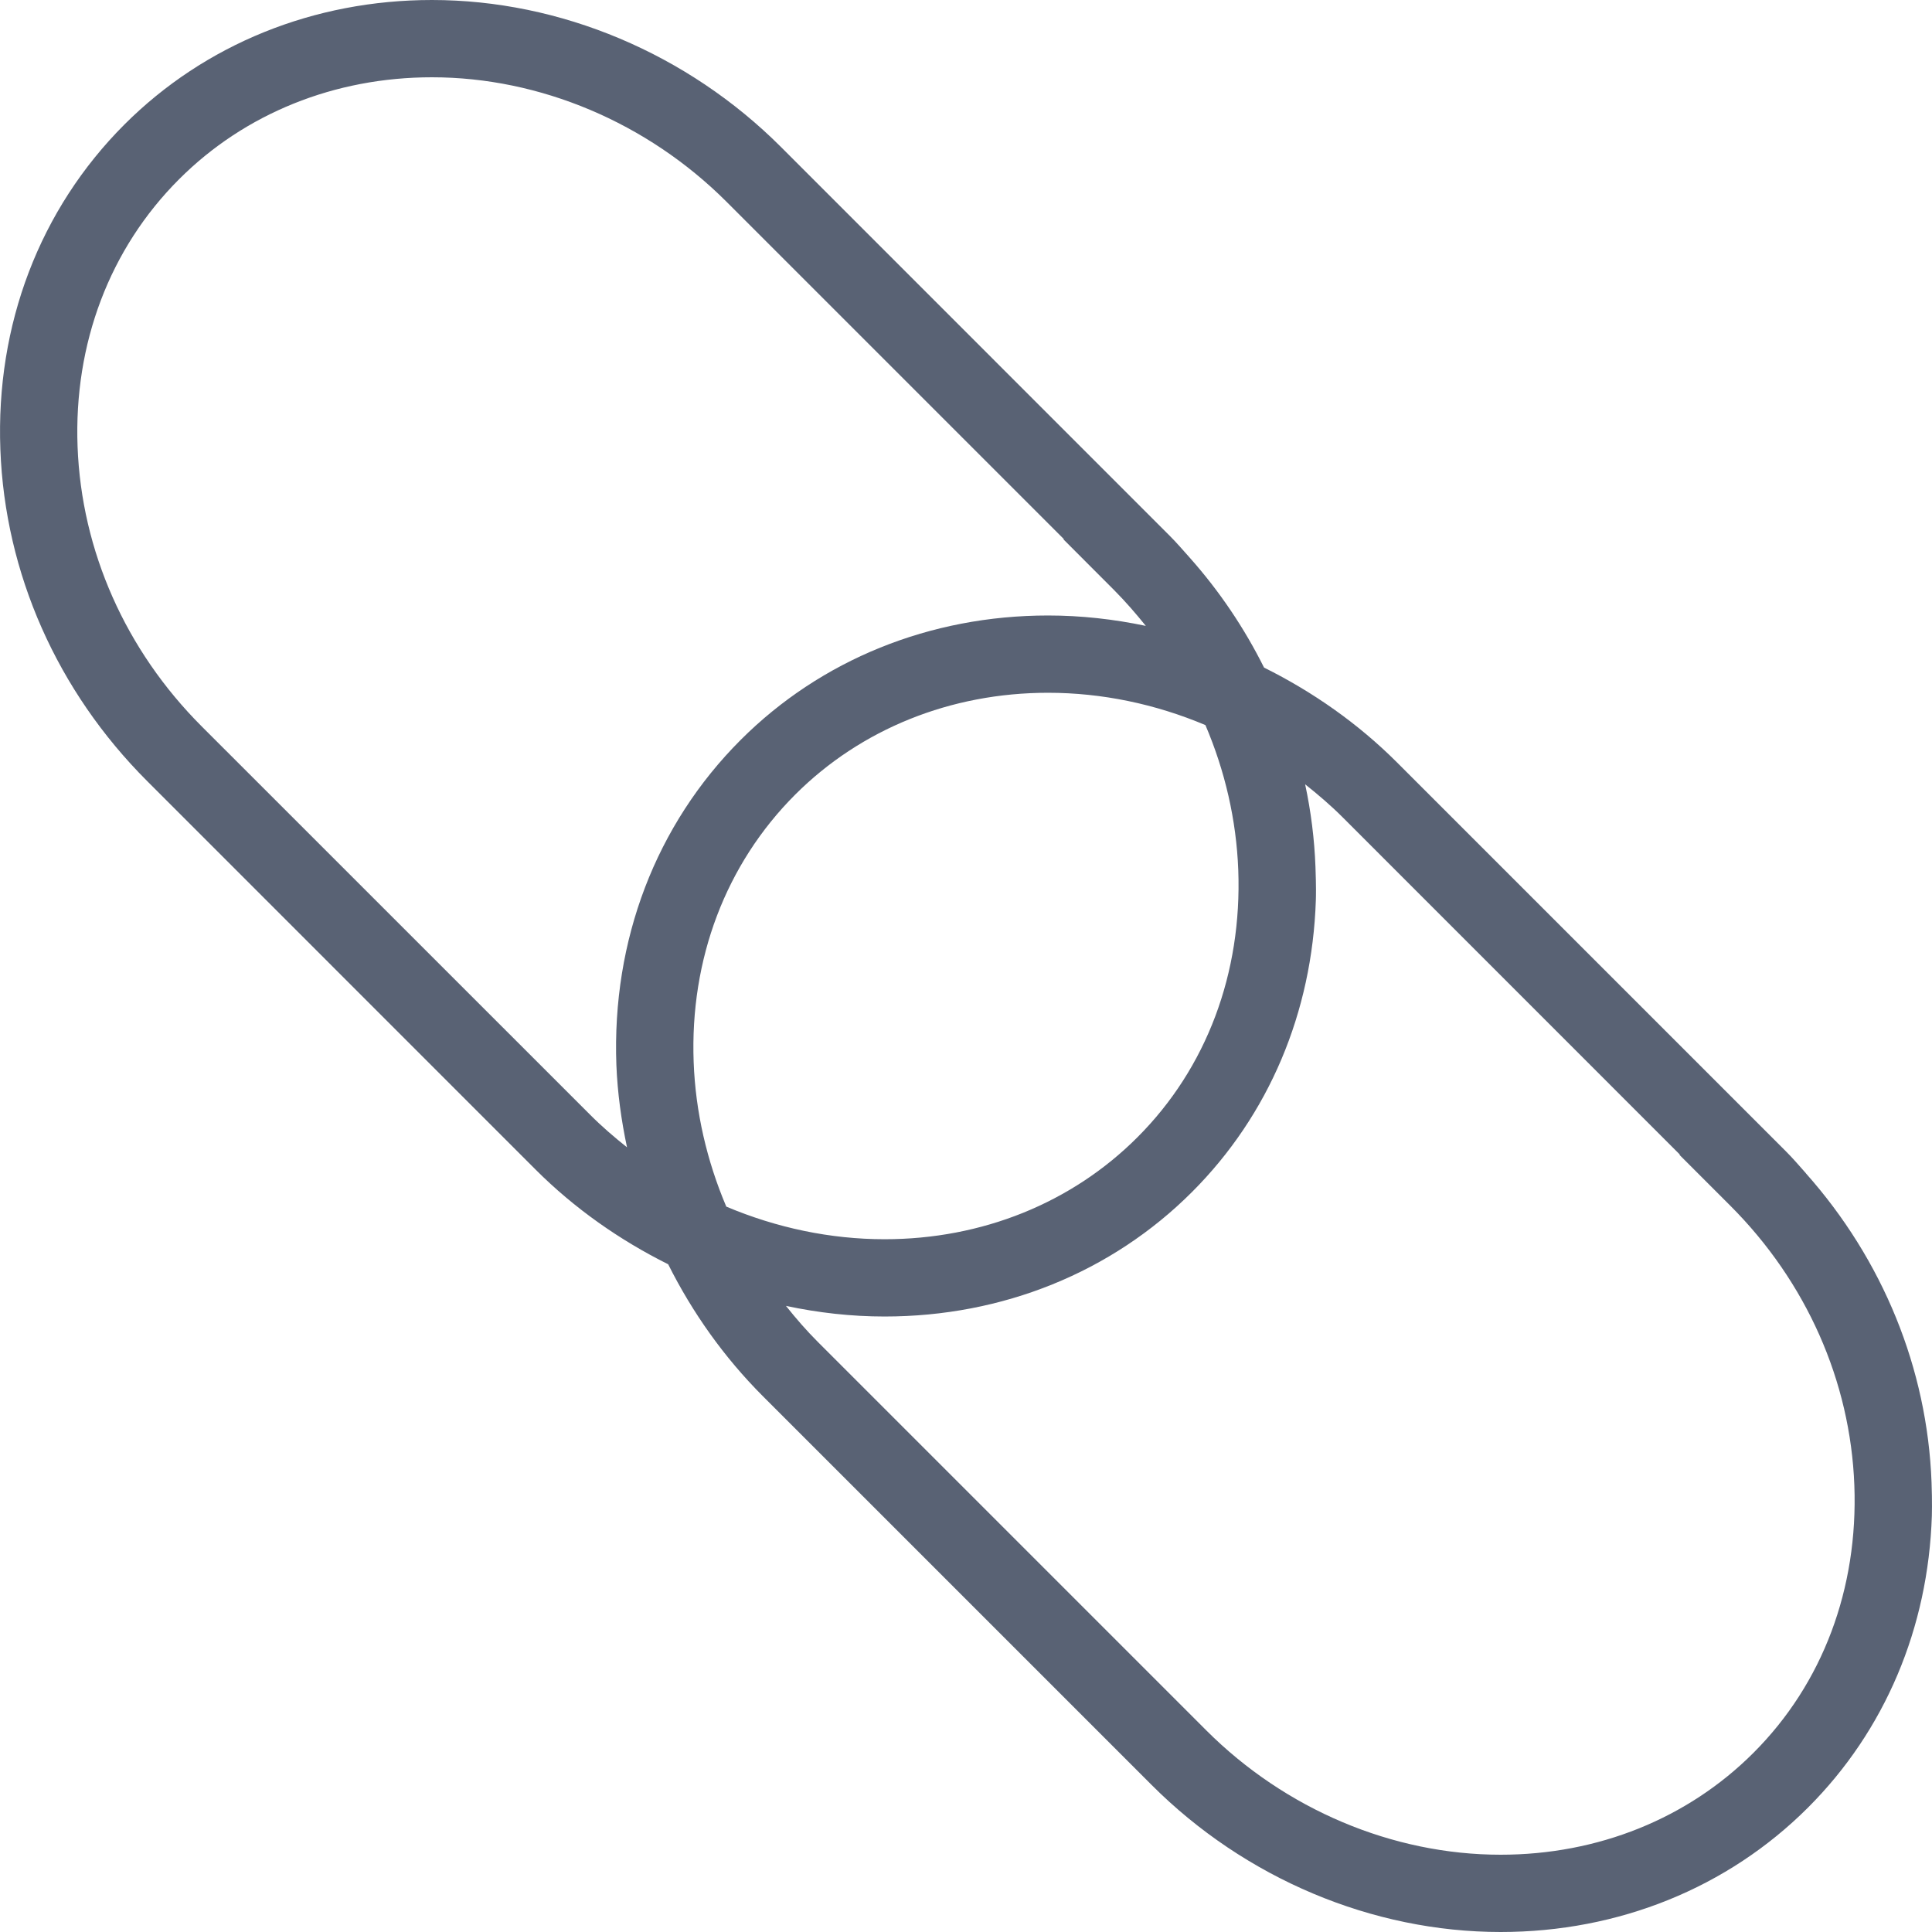 <?xml version="1.0" encoding="UTF-8"?>
<svg width="26px" height="26px" viewBox="0 0 26 26" version="1.1" xmlns="http://www.w3.org/2000/svg" xmlns:xlink="http://www.w3.org/1999/xlink">
    <!-- Generator: Sketch 51.2 (57519) - http://www.bohemiancoding.com/sketch -->
    <title> </title>
    <desc>Created with Sketch.</desc>
    <defs></defs>
    <g id="Page-1" stroke="none" stroke-width="1" fill="none" fill-rule="evenodd">
        <g id="Group-3" fill="#596274">
            <path d="M23.597,23.589 C22.713,24.473 21.505,24.96 20.195,24.96 C18.741,24.96 17.297,24.35 16.233,23.286 L11.006,18.059 C10.851,17.904 10.71,17.741 10.577,17.574 C11.013,17.667 11.458,17.717 11.904,17.717 C13.492,17.717 14.961,17.122 16.041,16.042 C17.079,15.004 17.658,13.623 17.708,12.117 C17.71,12.058 17.713,11.931 17.703,11.667 C17.689,11.291 17.642,10.919 17.564,10.555 C17.738,10.693 17.908,10.838 18.067,10.997 L22.607,15.538 L22.607,15.538 C22.604,15.54 22.602,15.542 22.602,15.542 L23.285,16.225 C24.309,17.249 24.902,18.586 24.955,19.989 C25.007,21.377 24.531,22.656 23.597,23.589 M16.664,11.706 C16.716,13.094 16.24,14.373 15.306,15.306 C14.422,16.19 13.214,16.677 11.904,16.677 C11.176,16.677 10.451,16.524 9.774,16.238 C9.513,15.623 9.36,14.966 9.335,14.294 C9.283,12.906 9.768,11.627 10.702,10.693 C11.586,9.81 12.795,9.323 14.104,9.323 C14.828,9.323 15.549,9.474 16.222,9.758 C16.485,10.374 16.638,11.032 16.664,11.706 M7.942,15.002 L2.714,9.775 C1.69,8.751 1.097,7.414 1.044,6.011 C0.992,4.622 1.477,3.344 2.411,2.411 C3.295,1.527 4.503,1.04 5.813,1.04 C7.267,1.04 8.711,1.65 9.776,2.714 L14.316,7.254 L14.316,7.254 C14.313,7.258 14.312,7.259 14.312,7.259 L14.993,7.941 C15.146,8.095 15.286,8.257 15.42,8.423 C14.988,8.332 14.547,8.283 14.104,8.283 C12.517,8.283 11.047,8.878 9.967,9.958 C8.827,11.099 8.233,12.652 8.295,14.333 C8.31,14.708 8.361,15.077 8.438,15.44 C8.266,15.303 8.099,15.16 7.942,15.002 M25.994,19.95 C25.937,18.418 25.339,16.955 24.302,15.789 L24.303,15.789 C24.213,15.688 24.126,15.585 24.029,15.489 L18.802,10.262 C18.275,9.735 17.665,9.309 17.011,8.984 C16.747,8.455 16.413,7.957 16.011,7.505 C15.921,7.405 15.834,7.302 15.738,7.207 L10.511,1.979 C9.253,0.721 7.541,0 5.813,0 C4.225,0 2.756,0.595 1.675,1.675 C0.535,2.816 -0.059,4.369 0.005,6.05 C0.067,7.715 0.769,9.3 1.979,10.51 L7.206,15.738 C7.732,16.264 8.34,16.689 8.992,17.014 C9.316,17.661 9.741,18.264 10.27,18.793 L15.498,24.021 C16.755,25.279 18.467,26 20.195,26 C21.783,26 23.252,25.405 24.332,24.325 C25.37,23.287 25.949,21.906 25.998,20.4 C25.998,20.4 26.004,20.214 25.994,19.95" id="Fill-1"></path>
        </g>
    </g>
</svg>